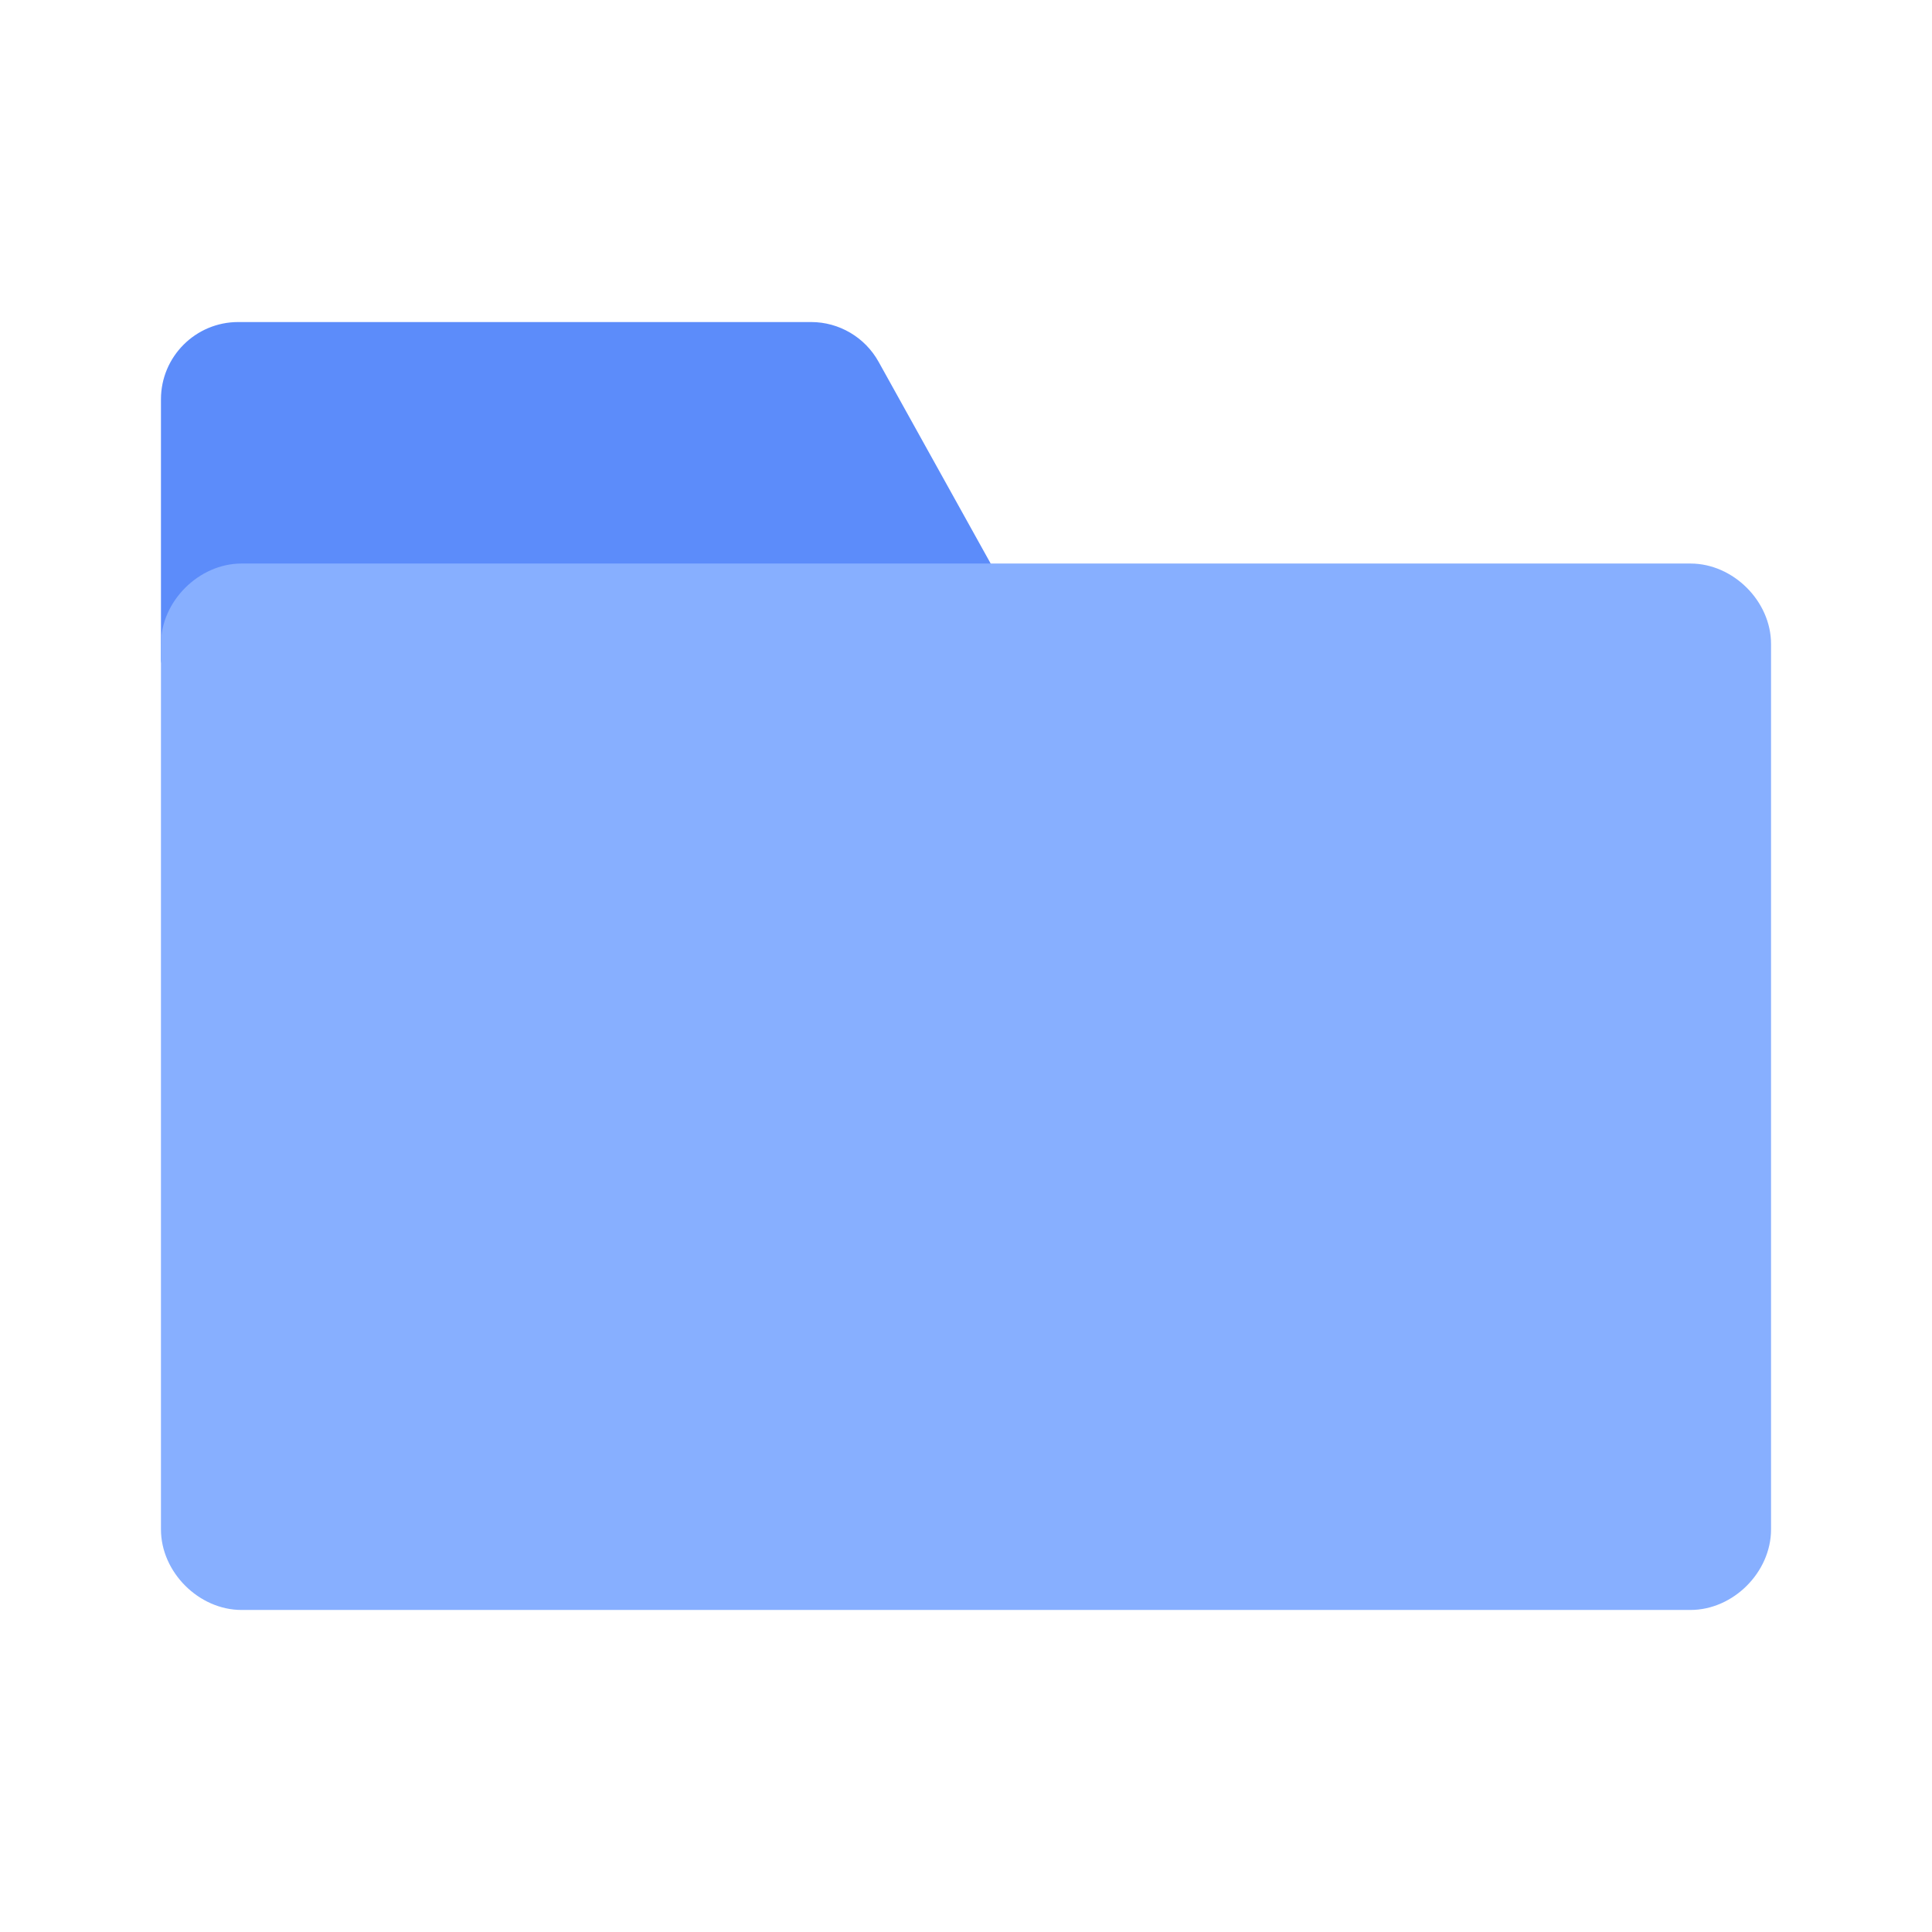<svg width="16" height="16" viewBox="0 0 16 16" fill="none" xmlns="http://www.w3.org/2000/svg">
<g id="&#231;&#188;&#150;&#232;&#190;&#145;&#229;&#153;&#168;&#229;&#164;&#154;&#231;&#170;&#151;&#229;&#143;&#163;/&#229;&#155;&#190;&#230;&#160;&#135;">
<g id="Group">
<path id="Vector" d="M1.973 2.667H6.717C6.949 2.667 7.163 2.793 7.276 2.996L8.627 5.428C8.649 5.466 8.635 5.515 8.596 5.536C8.584 5.543 8.571 5.546 8.557 5.546H1.413C1.369 5.546 1.333 5.511 1.333 5.466V3.307C1.333 2.953 1.62 2.667 1.973 2.667Z" fill="#5C8CFA"/>
<path id="Vector_2" fill-rule="evenodd" clip-rule="evenodd" d="M2 4.667H14C14.354 4.667 14.667 4.98 14.667 5.333V12.666C14.667 13.02 14.354 13.333 14 13.333H2C1.647 13.333 1.333 13.02 1.333 12.666V5.333C1.333 4.98 1.647 4.667 2 4.667Z" fill="#87AFFF"/>
</g>
</g>
</svg>
